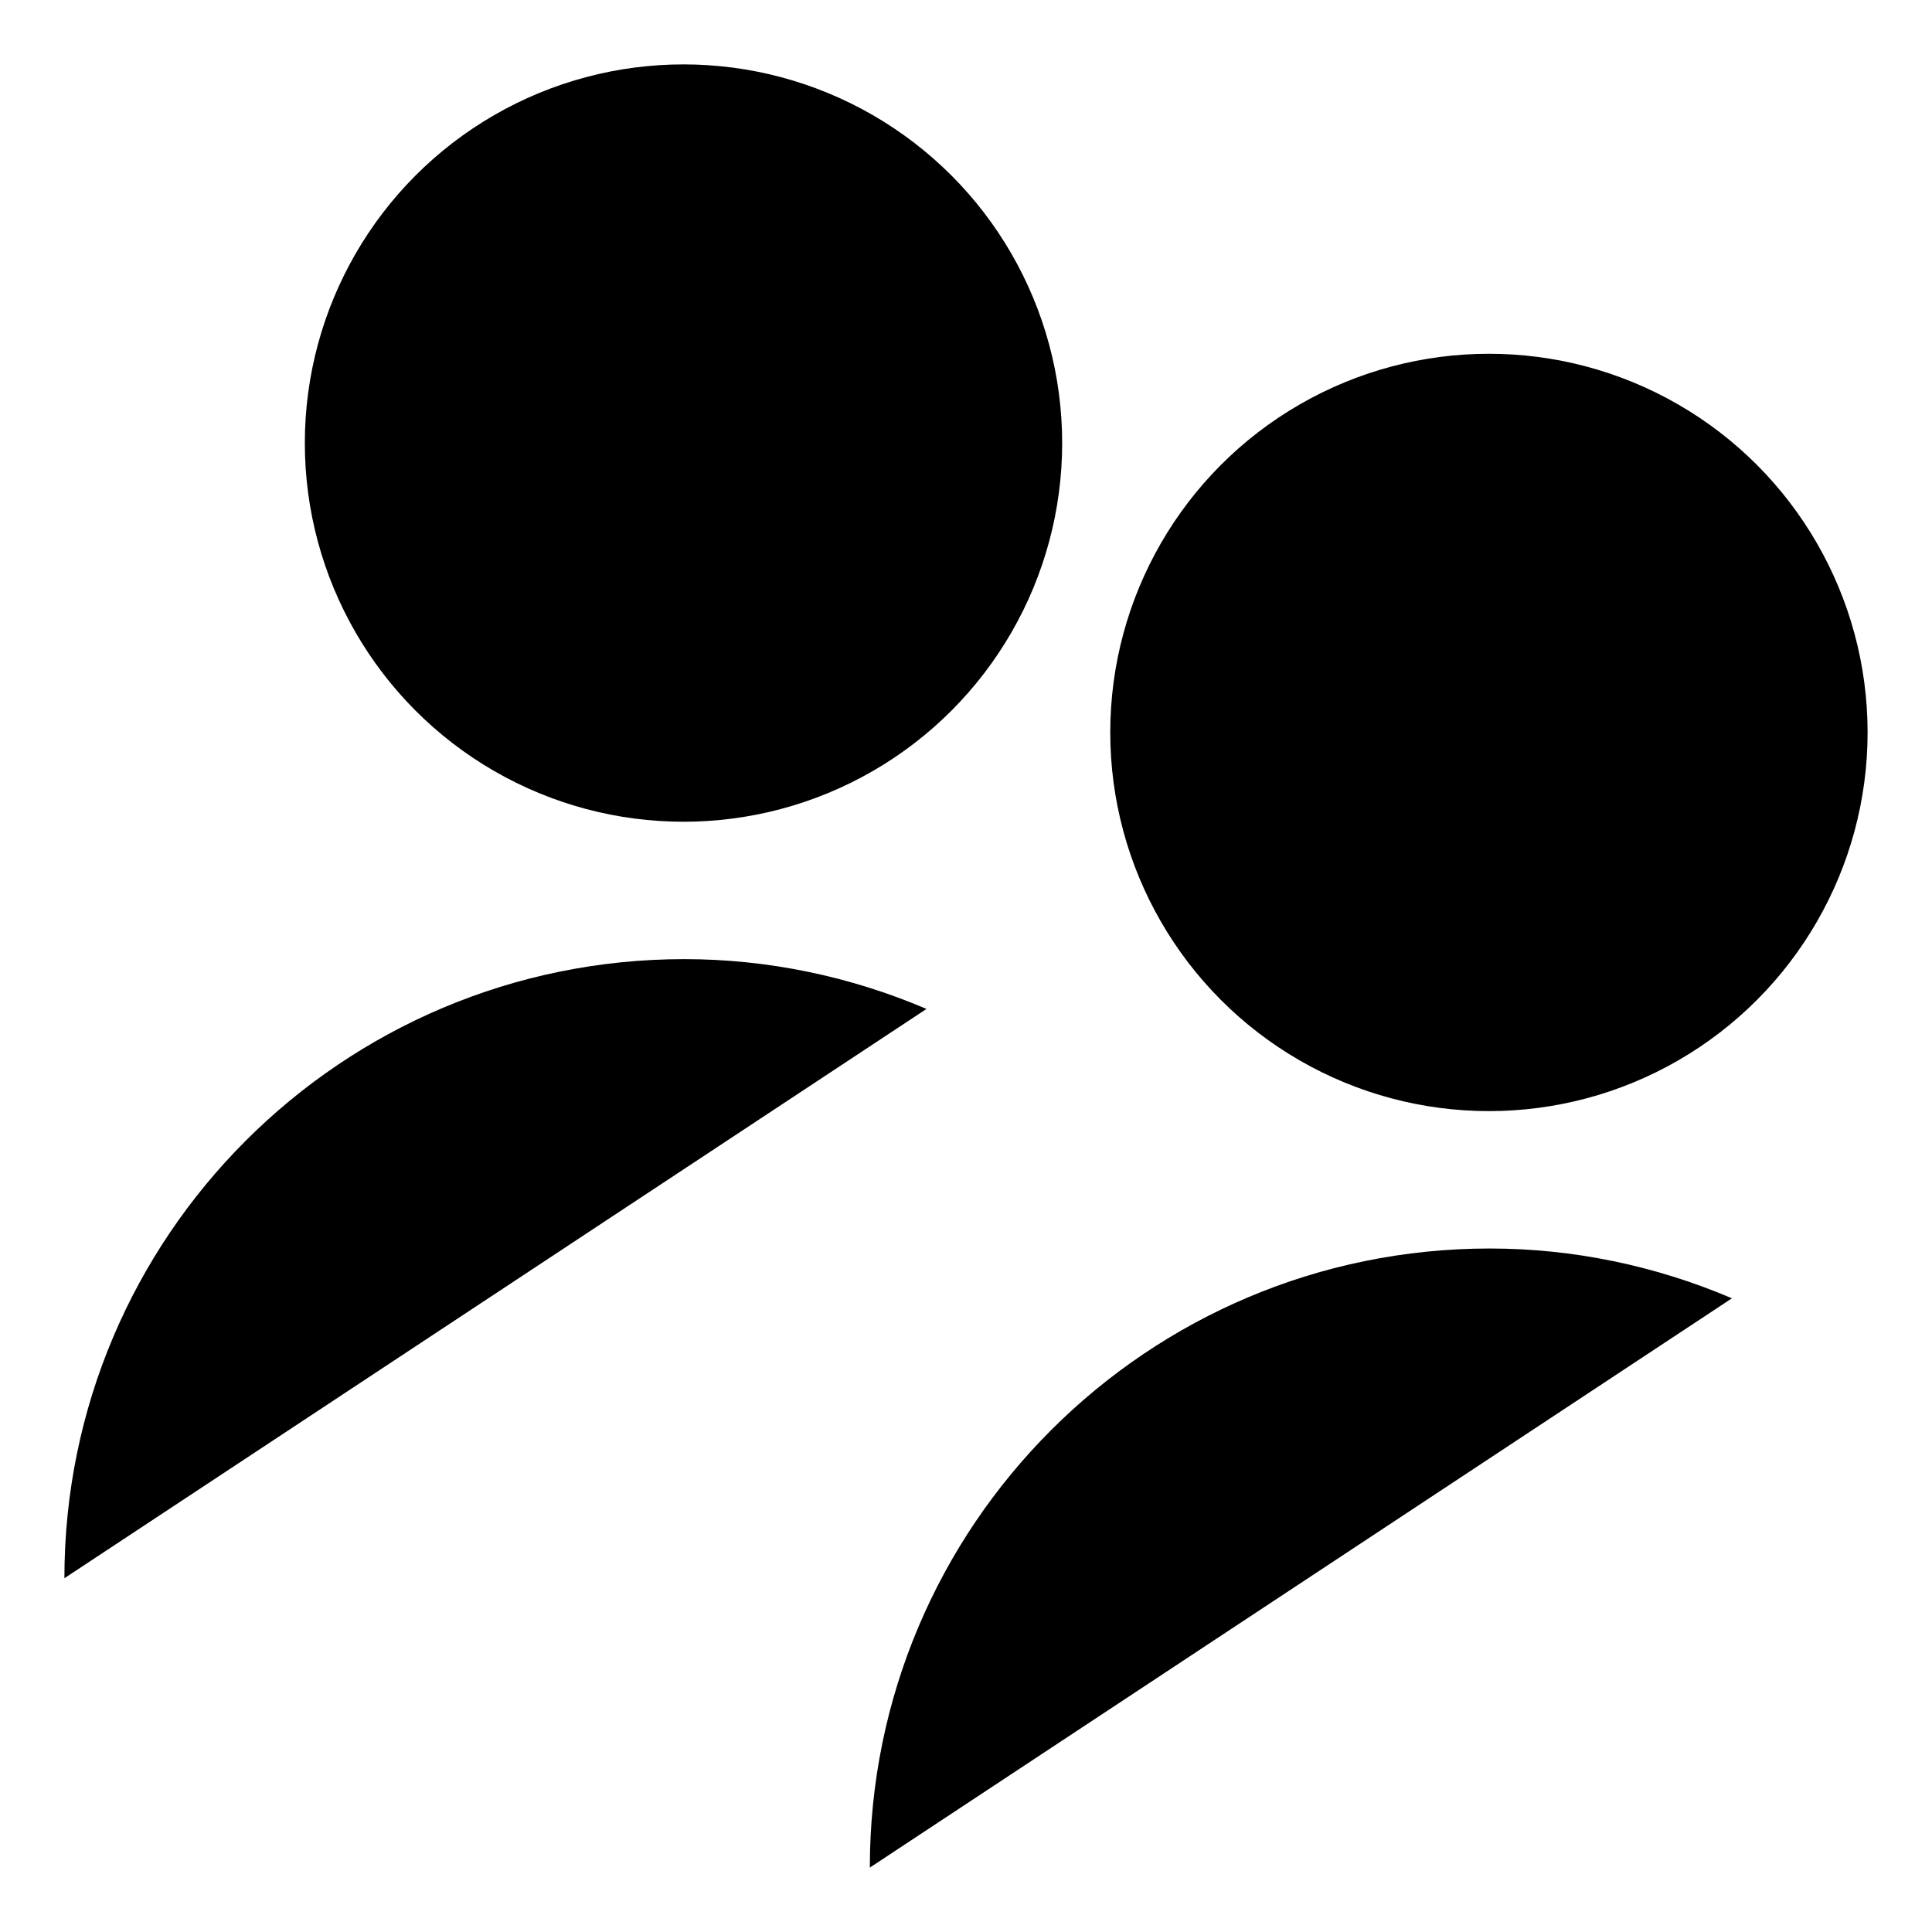 <svg viewBox="0 0 22.5 22.5">
<path id="Path_129648" class="icon" d="M.75,18.38c0-3.98,3.23-7.21,7.22-7.21,.97,0,1.93,.2,2.82,.58"/>
<circle id="Ellipse_8234" class="icon" cx="7.96" cy="5.16" r="4.41"/>
<path id="Path_129648-2" class="icon" d="M10.13,21.75c0-3.98,3.23-7.21,7.22-7.21,.97,0,1.93,.2,2.82,.58"/>
<circle id="Ellipse_8234-2" class="icon" cx="17.34" cy="8.53" r="4.41"/>
</svg>
